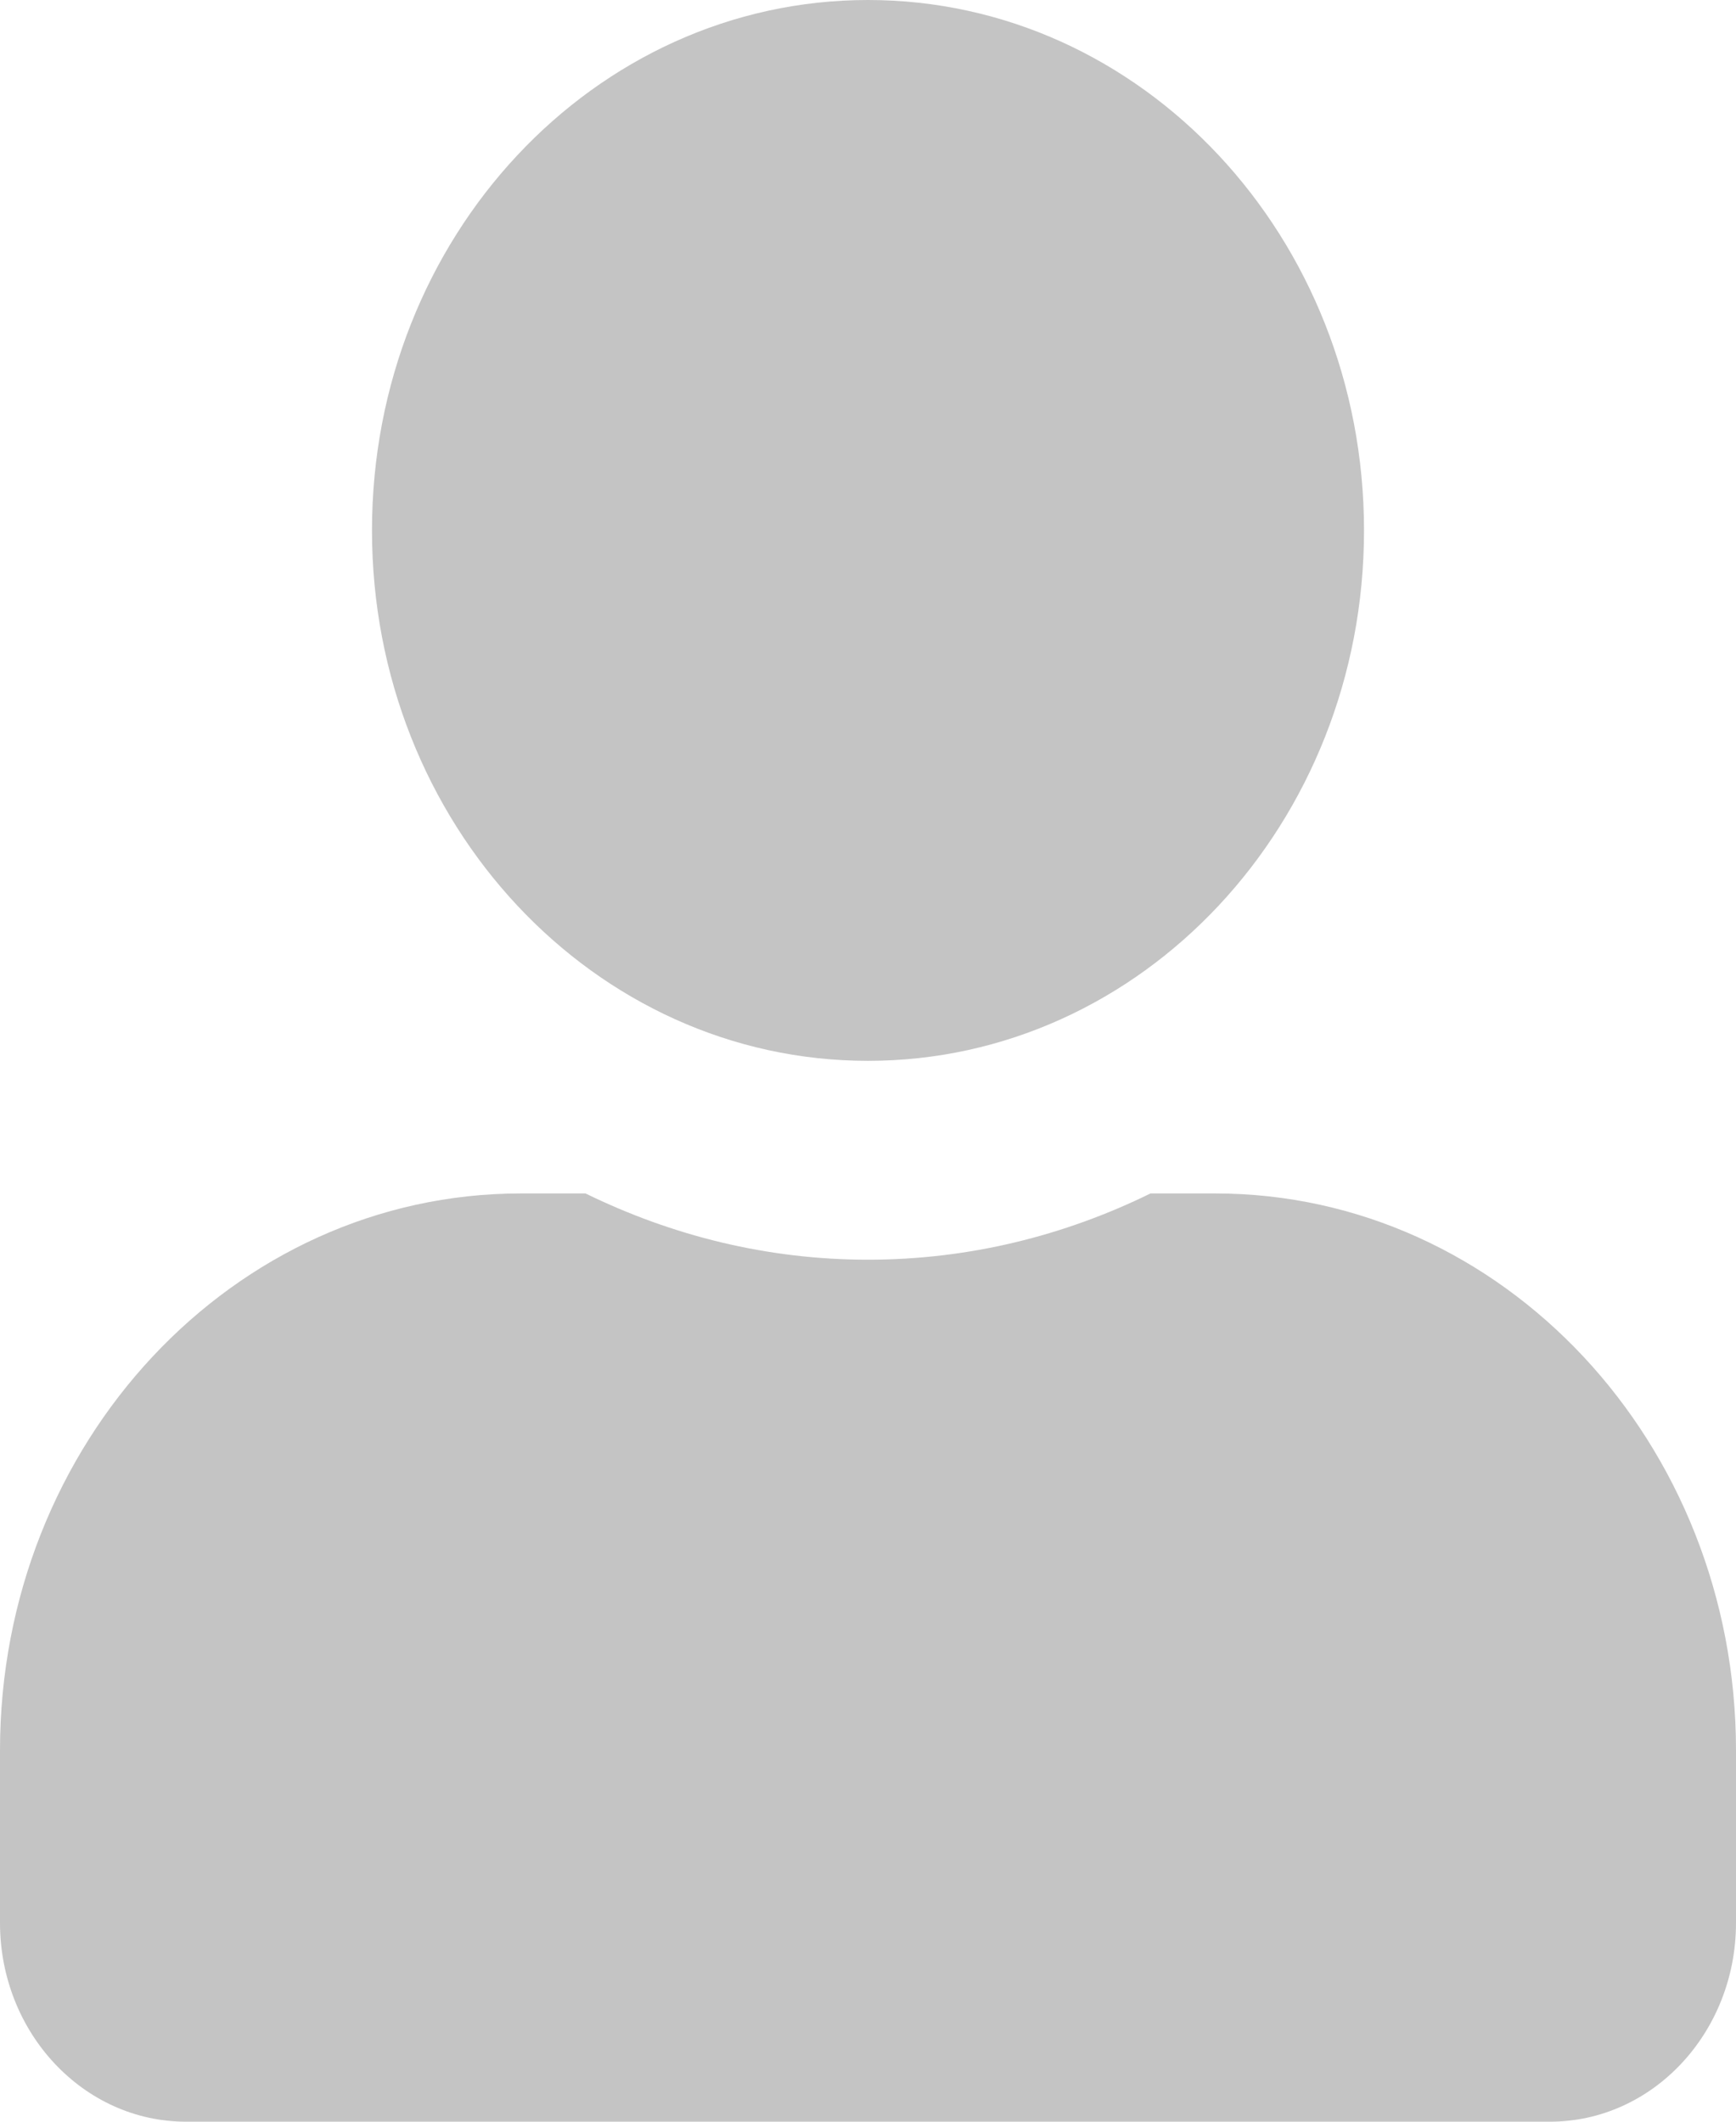 <svg width="18" height="22" viewBox="0 0 18 22" fill="none" xmlns="http://www.w3.org/2000/svg">
<path d="M9 11C11.841 11 14.143 8.538 14.143 5.5C14.143 2.462 11.841 0 9 0C6.159 0 3.857 2.462 3.857 5.5C3.857 8.538 6.159 11 9 11ZM12.6 12.375H11.929C11.037 12.813 10.045 13.062 9 13.062C7.955 13.062 6.967 12.813 6.071 12.375H5.4C2.419 12.375 0 14.962 0 18.15V19.938C0 21.076 0.864 22 1.929 22H16.071C17.136 22 18 21.076 18 19.938V18.15C18 14.962 15.581 12.375 12.6 12.375Z" fill="#C4C4C4"/>
</svg>
